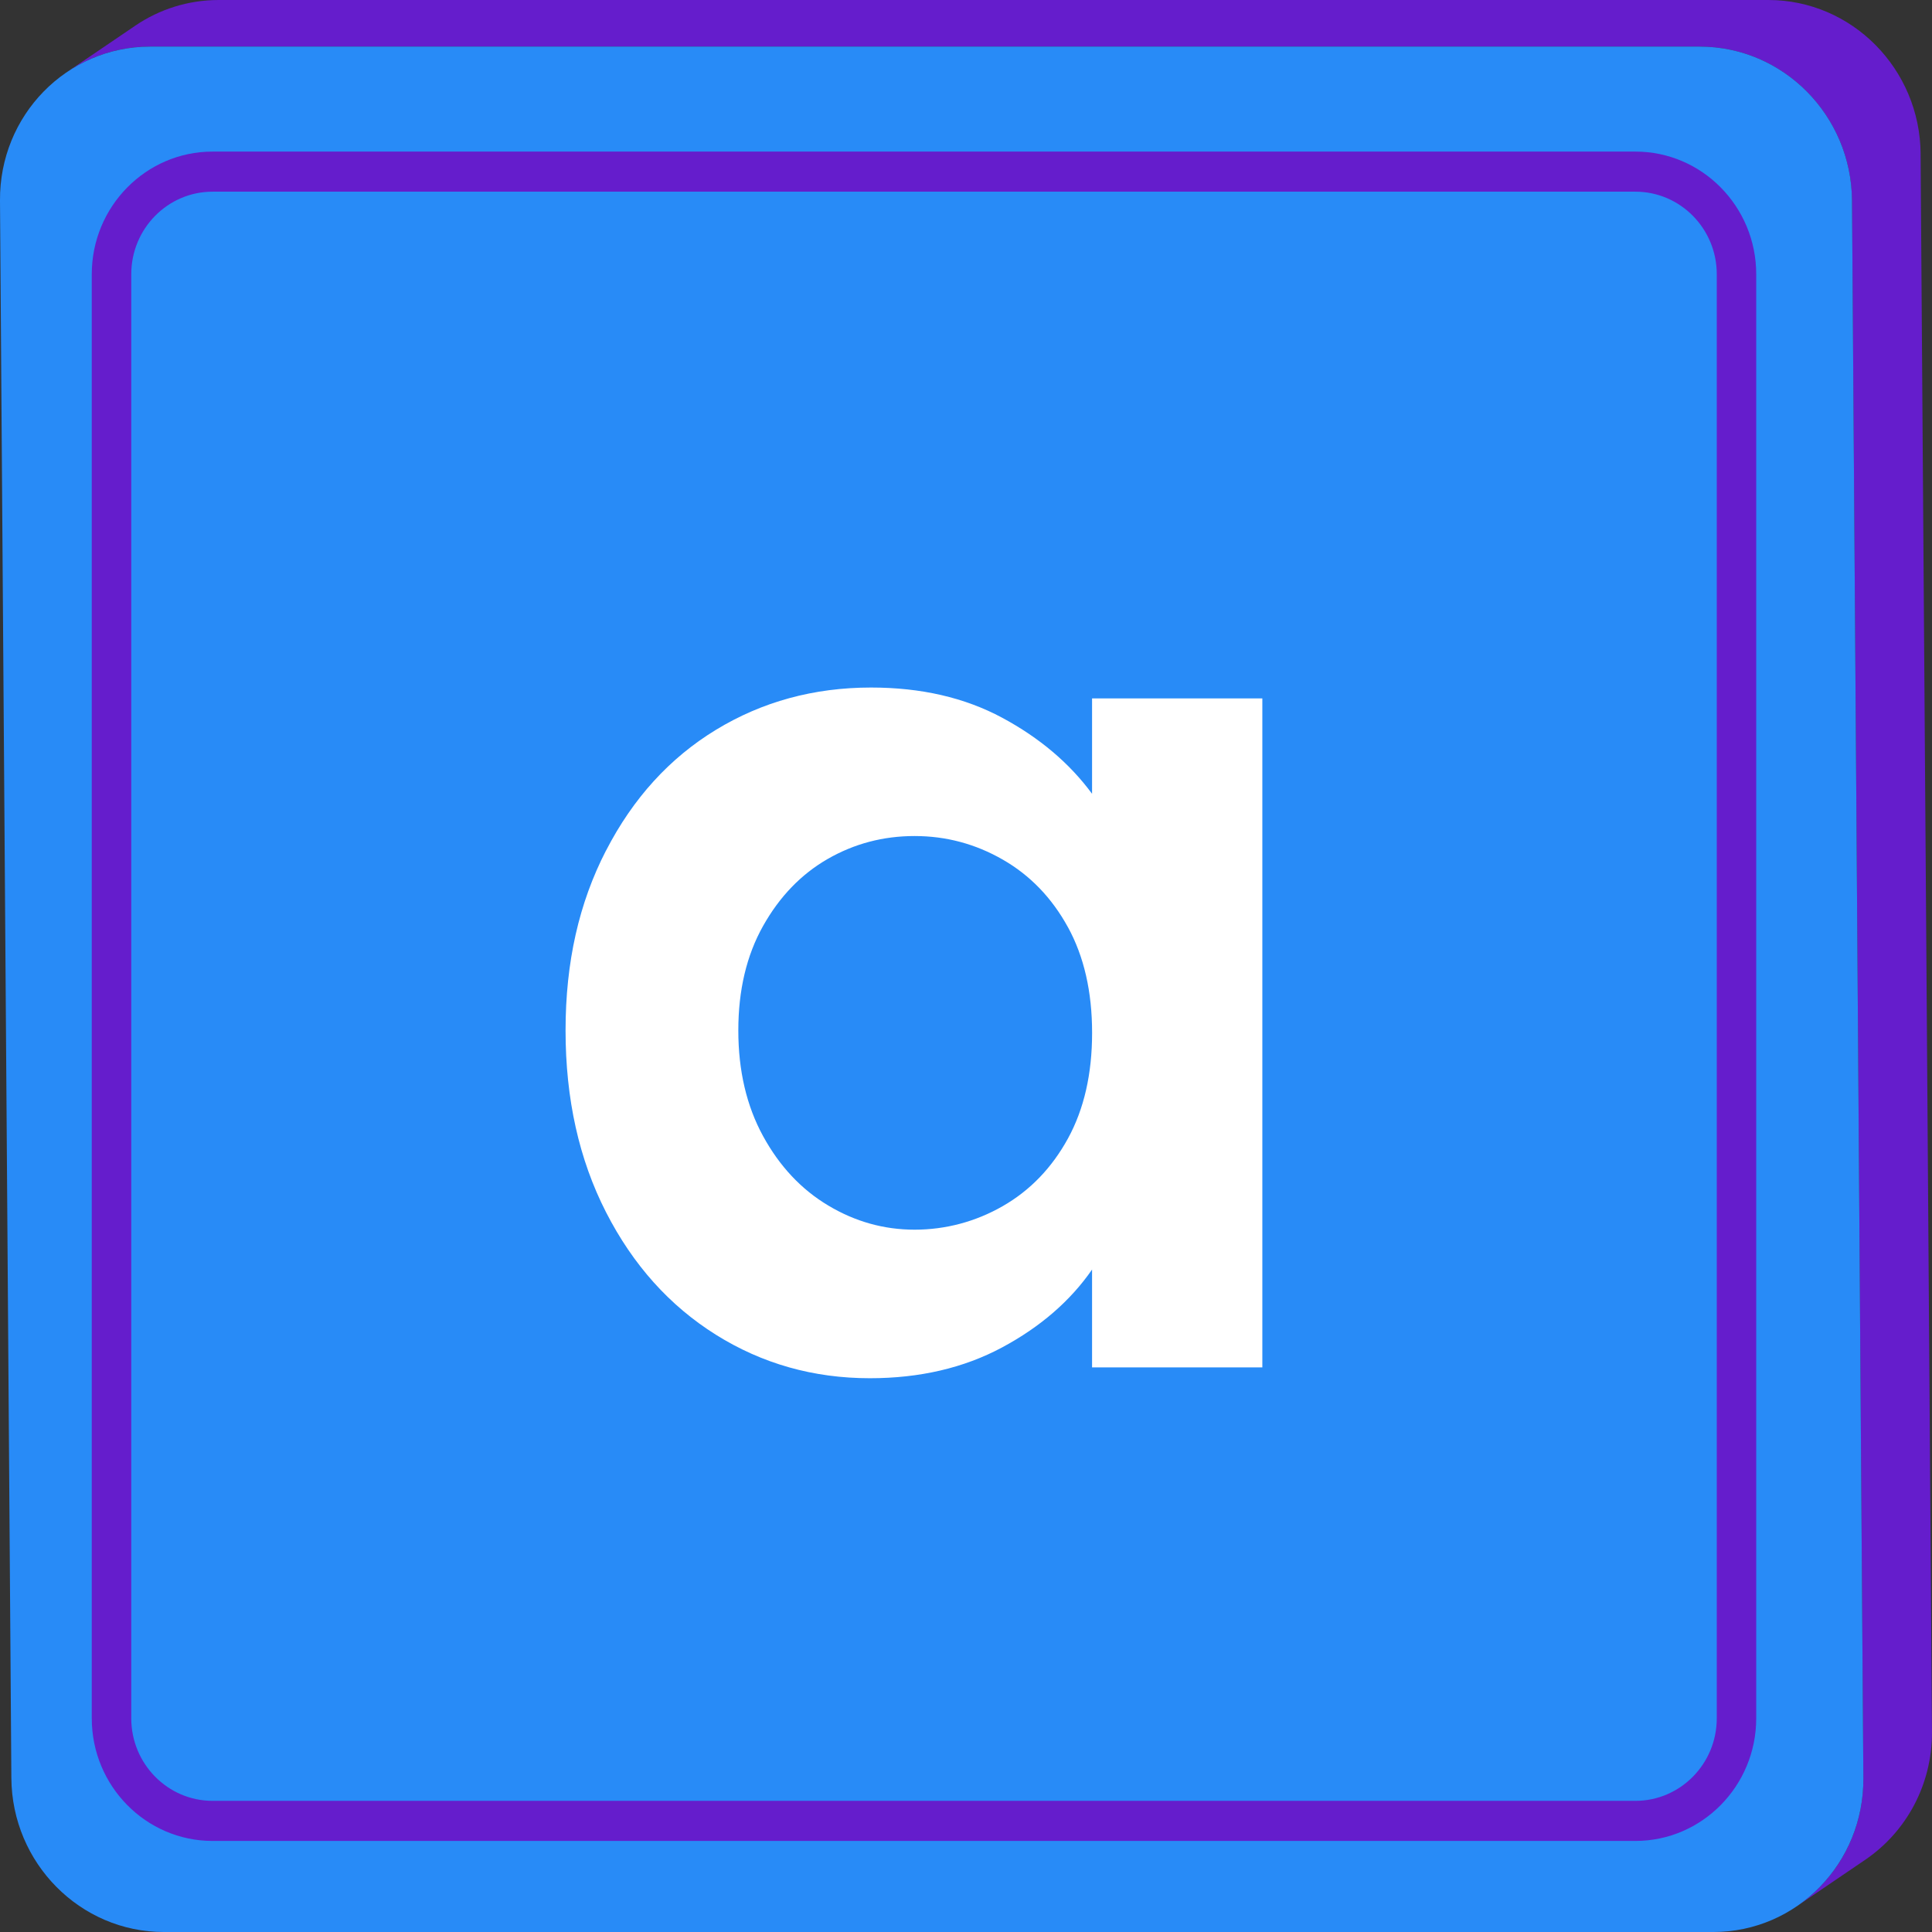 <svg id="Layer_2" viewBox="0 0 520 520" xmlns="http://www.w3.org/2000/svg" data-name="Layer 2"><rect x="0" y="0" width="520" height="520" fill="#333333" stroke="none"/><g id="Lowercase_Alphabet" data-name="Lowercase Alphabet"><g><g><path d="m516.94 41.43c-.16-22.89-18.51-41.43-40.99-41.43h-417.07c-8.31 0-16.03 2.54-22.44 6.89l-18.47 12.54c6.41-4.35 14.13-6.89 22.44-6.89h417.06c22.48 0 40.83 18.54 40.99 41.43l3.06 424.6c.1 14.43-7.04 27.13-17.97 34.54l18.47-12.54c10.93-7.42 18.07-20.12 17.97-34.54l-3.06-424.6z" fill="#651dcc"/><path d="m457.48 12.54c22.48 0 40.83 18.54 40.99 41.43l3.06 424.6c.16 22.89-17.92 41.43-40.4 41.43h-417.06c-22.48 0-40.85-18.54-41.01-41.43l-3.06-424.6c-.16-22.89 17.93-41.43 40.41-41.43h417.06z" fill="#288bf7"/><path d="m440.18 495.49h-382.97c-17.93 0-32.51-14.8-32.51-33v-388.69c0-18.2 14.58-33 32.51-33h382.97c17.93 0 32.51 14.8 32.51 33v388.69c0 18.19-14.58 33-32.51 33zm-382.97-443.9c-12.07 0-21.88 9.96-21.88 22.21v388.69c0 12.25 9.82 22.21 21.88 22.21h382.97c12.07 0 21.89-9.96 21.89-22.21v-388.69c0-12.25-9.82-22.21-21.89-22.21z" fill="#651dcc"/></g><path d="m163.12 228.93c7.26-14.08 17.11-24.91 29.58-32.5 12.46-7.58 26.38-11.38 41.76-11.38 13.43 0 25.19 2.71 35.26 8.12 10.08 5.42 18.14 12.24 24.21 20.48v-25.67h45.83v180.05h-45.83v-26.33c-5.85 8.45-13.92 15.44-24.21 20.96s-22.16 8.29-35.59 8.29c-15.17 0-28.98-3.9-41.44-11.7s-22.32-18.79-29.58-32.99c-7.26-14.19-10.89-30.49-10.89-48.91s3.63-34.34 10.89-48.43zm124.32 20.63c-4.34-7.91-10.19-13.98-17.55-18.2-7.37-4.23-15.27-6.34-23.72-6.34s-16.25 2.06-23.4 6.17c-7.15 4.12-12.95 10.13-17.39 18.04s-6.66 17.28-6.66 28.11 2.22 20.31 6.66 28.44c4.44 8.12 10.29 14.36 17.55 18.69 7.26 4.34 15 6.5 23.24 6.5s16.36-2.11 23.72-6.34c7.36-4.22 13.21-10.29 17.55-18.2 4.33-7.91 6.5-17.39 6.5-28.44s-2.17-20.53-6.5-28.44z" fill="#fff"/></g></g></svg>